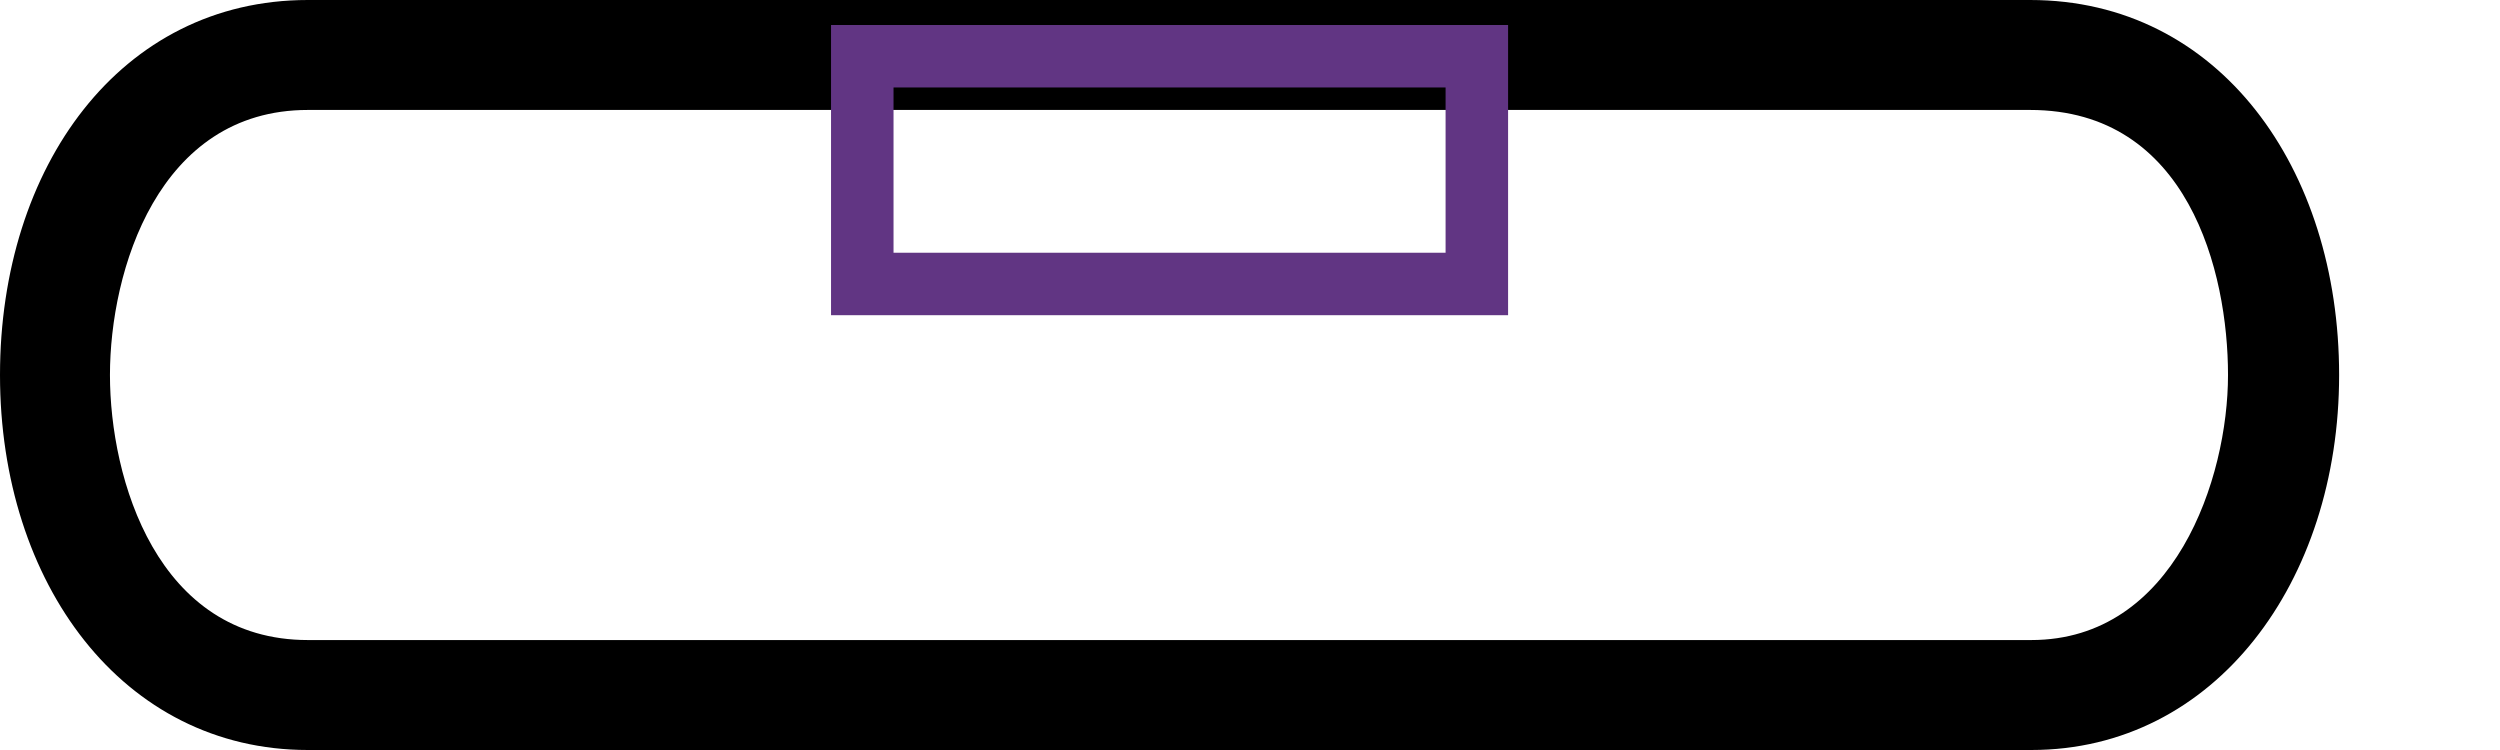 <?xml version="1.0" encoding="UTF-8" standalone="no"?>
<svg
   width="1000"
   height="300"
   version="1.1"
   id="svg1"
   sodipodi:docname="143C4.svg"
   inkscape:version="1.4.2 (f4327f4, 2025-05-13)"
   xmlns:inkscape="http://www.inkscape.org/namespaces/inkscape"
   xmlns:sodipodi="http://sodipodi.sourceforge.net/DTD/sodipodi-0.dtd"
   xmlns="http://www.w3.org/2000/svg"
   xmlns:svg="http://www.w3.org/2000/svg">
  <defs
     id="defs1" />
  <sodipodi:namedview
     id="namedview1"
     pagecolor="#ffffff"
     bordercolor="#666666"
     borderopacity="1.0"
     inkscape:showpageshadow="2"
     inkscape:pageopacity="0.0"
     inkscape:pagecheckerboard="0"
     inkscape:deskcolor="#d1d1d1"
     inkscape:zoom="0.5255"
     inkscape:cx="366.31779"
     inkscape:cy="143.67269"
     inkscape:window-width="1680"
     inkscape:window-height="998"
     inkscape:window-x="-8"
     inkscape:window-y="-8"
     inkscape:window-maximized="1"
     inkscape:current-layer="svg1"
     showguides="true">
    <sodipodi:guide
       position="467.824,300"
       orientation="1,0"
       id="guide1"
       inkscape:locked="false" />
  </sodipodi:namedview>
  <path
     style="fill:#000000;stroke:none;stroke-width:1"
     d="m 812.037,43.981 c 63.243,0 79.167,64.729 79.167,106.019 0,41.289 -21.379,106.019 -78.704,106.019 H 123.148 c -60.356,0 -79.167,-64.467 -79.167,-106.019 0,-41.551 19.217,-106.019 79.167,-106.019 z M 123.148,0 C 48.225,0 0,66.644 0,150 0,233.357 49.116,300 123.148,300 h 689.352 c 73.562,0 123.148,-67.395 123.148,-150 0,-82.605 -47.897,-150 -123.611,-150 z"
     id="path1"
     sodipodi:nodetypes="szsszssszsszss" />
  <rect
     style="fill:none;fill-rule:evenodd;stroke:#613583;stroke-width:25;stroke-linecap:round;stroke-dasharray:none"
     id="rect1"
     width="245.822"
     height="91.096"
     x="344.913"
     y="22.49" />
</svg>
